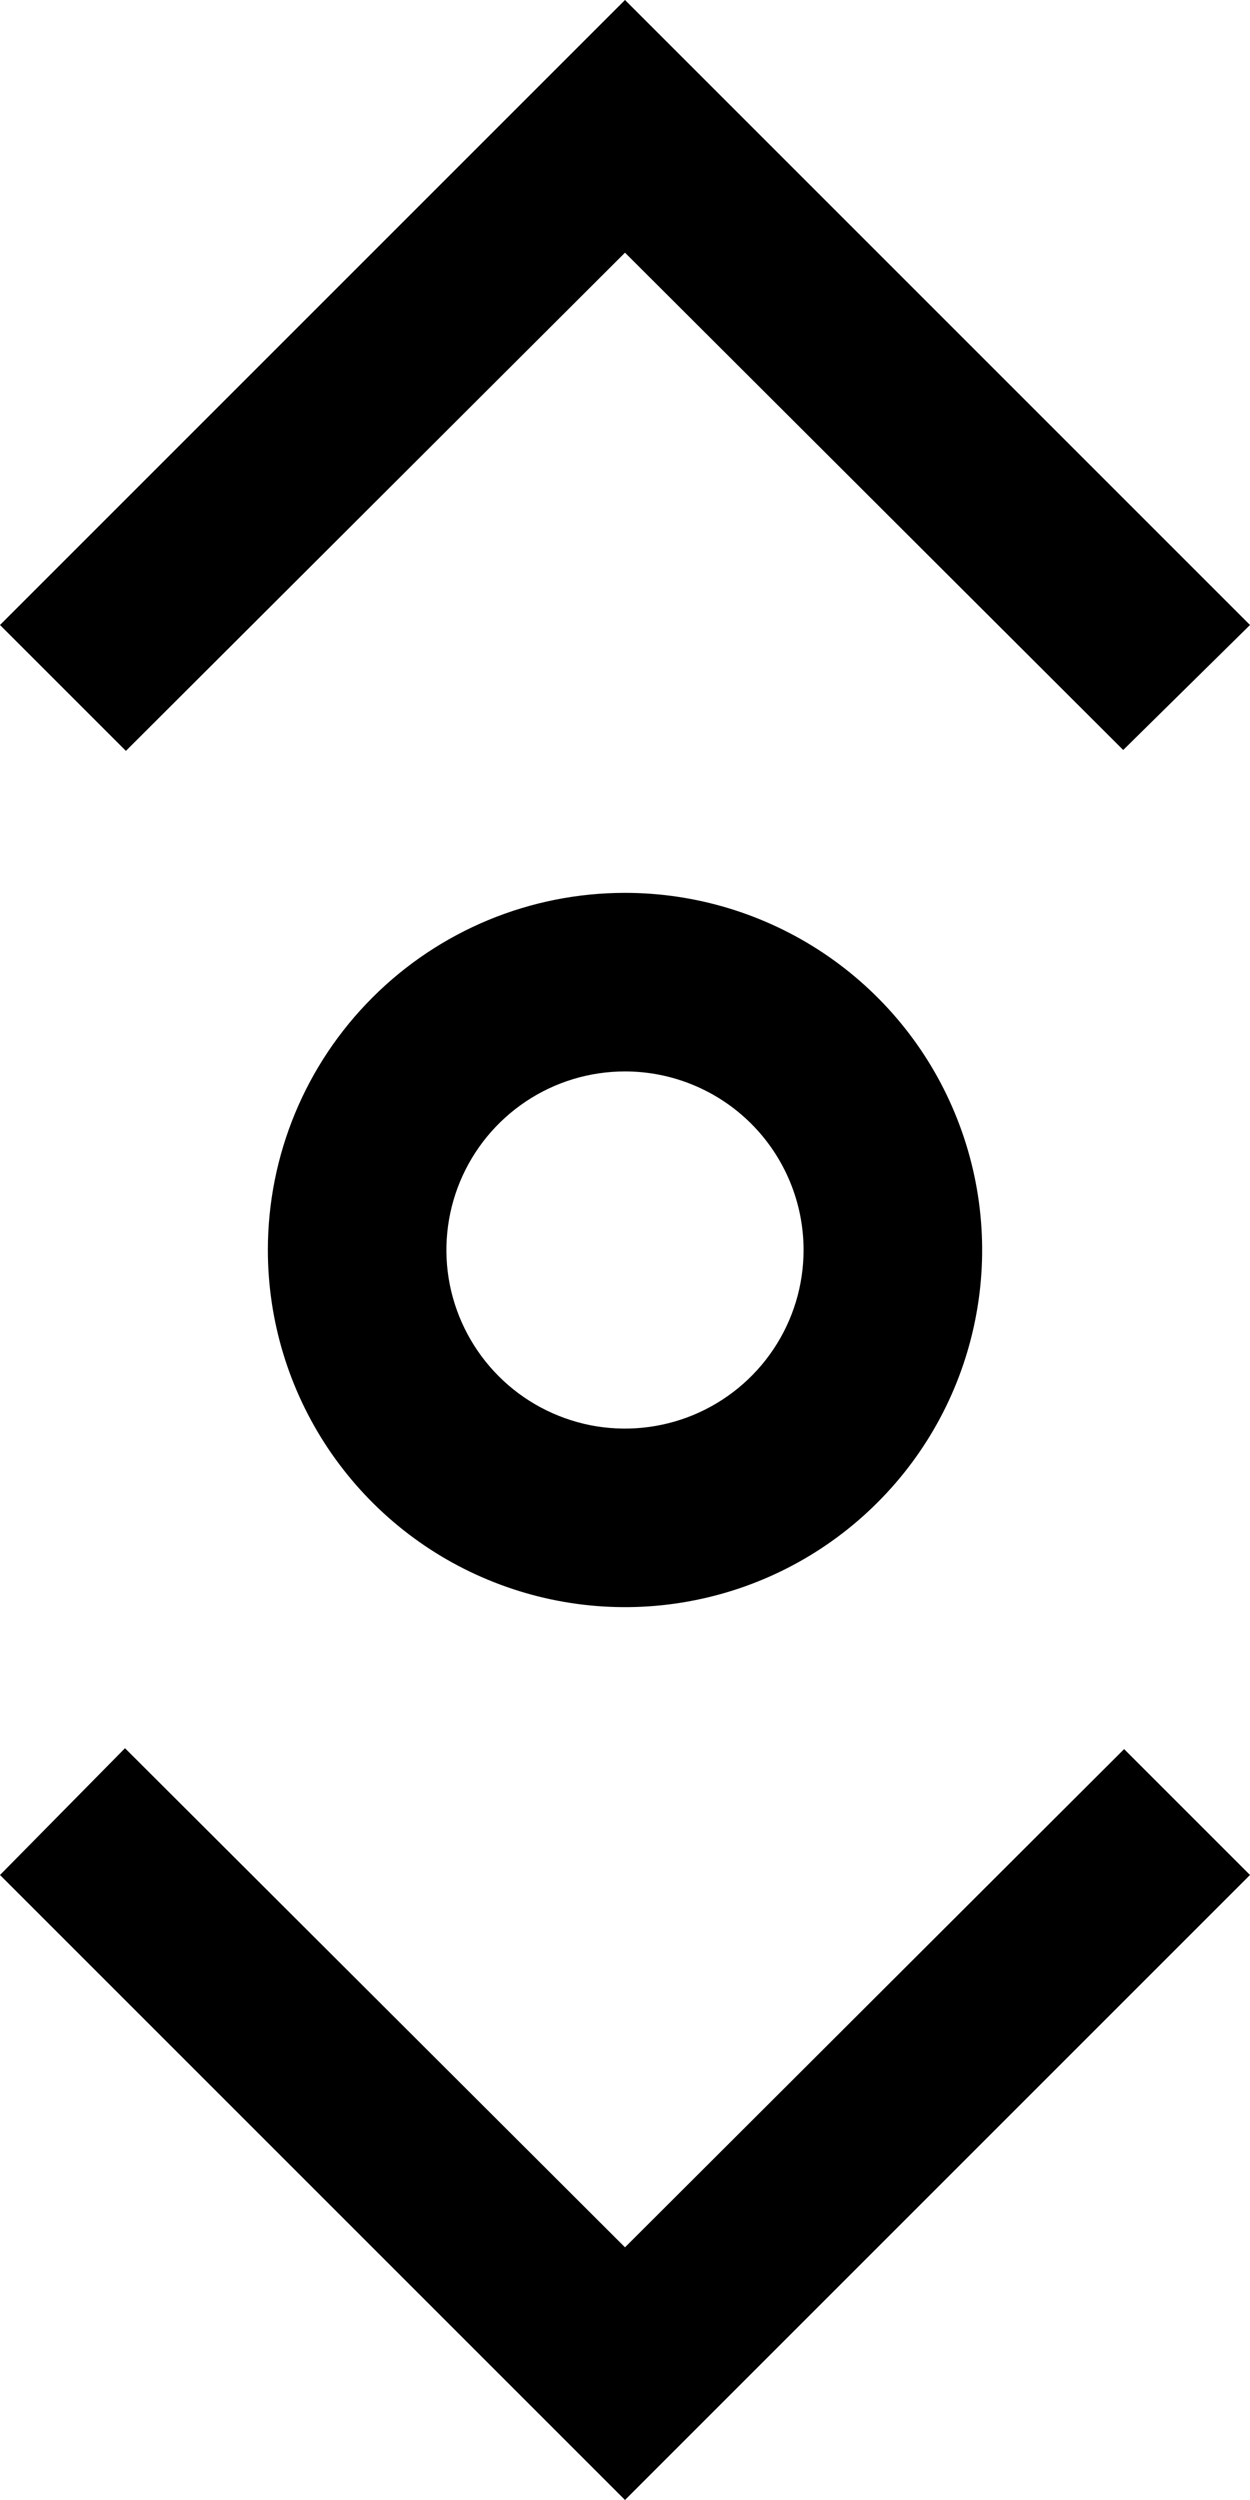 <svg width="14" height="28" viewBox="0 0 14 28" fill="none" xmlns="http://www.w3.org/2000/svg">
<path d="M3 14C3 14.791 3.235 15.565 3.674 16.222C4.114 16.88 4.738 17.393 5.469 17.695C6.2 17.998 7.004 18.078 7.78 17.923C8.556 17.769 9.269 17.388 9.828 16.828C10.388 16.269 10.769 15.556 10.923 14.78C11.078 14.004 10.998 13.2 10.695 12.469C10.393 11.738 9.88 11.114 9.222 10.674C8.564 10.235 7.791 10 7 10C5.939 10 4.922 10.421 4.172 11.172C3.421 11.922 3 12.939 3 14V14ZM9 14C9 14.396 8.883 14.782 8.663 15.111C8.443 15.44 8.131 15.696 7.765 15.848C7.4 15.999 6.998 16.039 6.61 15.962C6.222 15.884 5.865 15.694 5.586 15.414C5.306 15.134 5.116 14.778 5.038 14.39C4.961 14.002 5.001 13.6 5.152 13.235C5.304 12.869 5.56 12.557 5.889 12.337C6.218 12.117 6.604 12 7 12C7.53 12 8.039 12.211 8.414 12.586C8.789 12.961 9 13.47 9 14Z" fill="black"/>
<path d="M7 25.17L1.4 19.58L0 21L7 28L14 21L12.59 19.59L7 25.17Z" fill="black"/>
<path d="M7 2.83L12.58 8.4L14 7L7 0L0 7L1.41 8.41L7 2.83Z" fill="black"/>
</svg>
